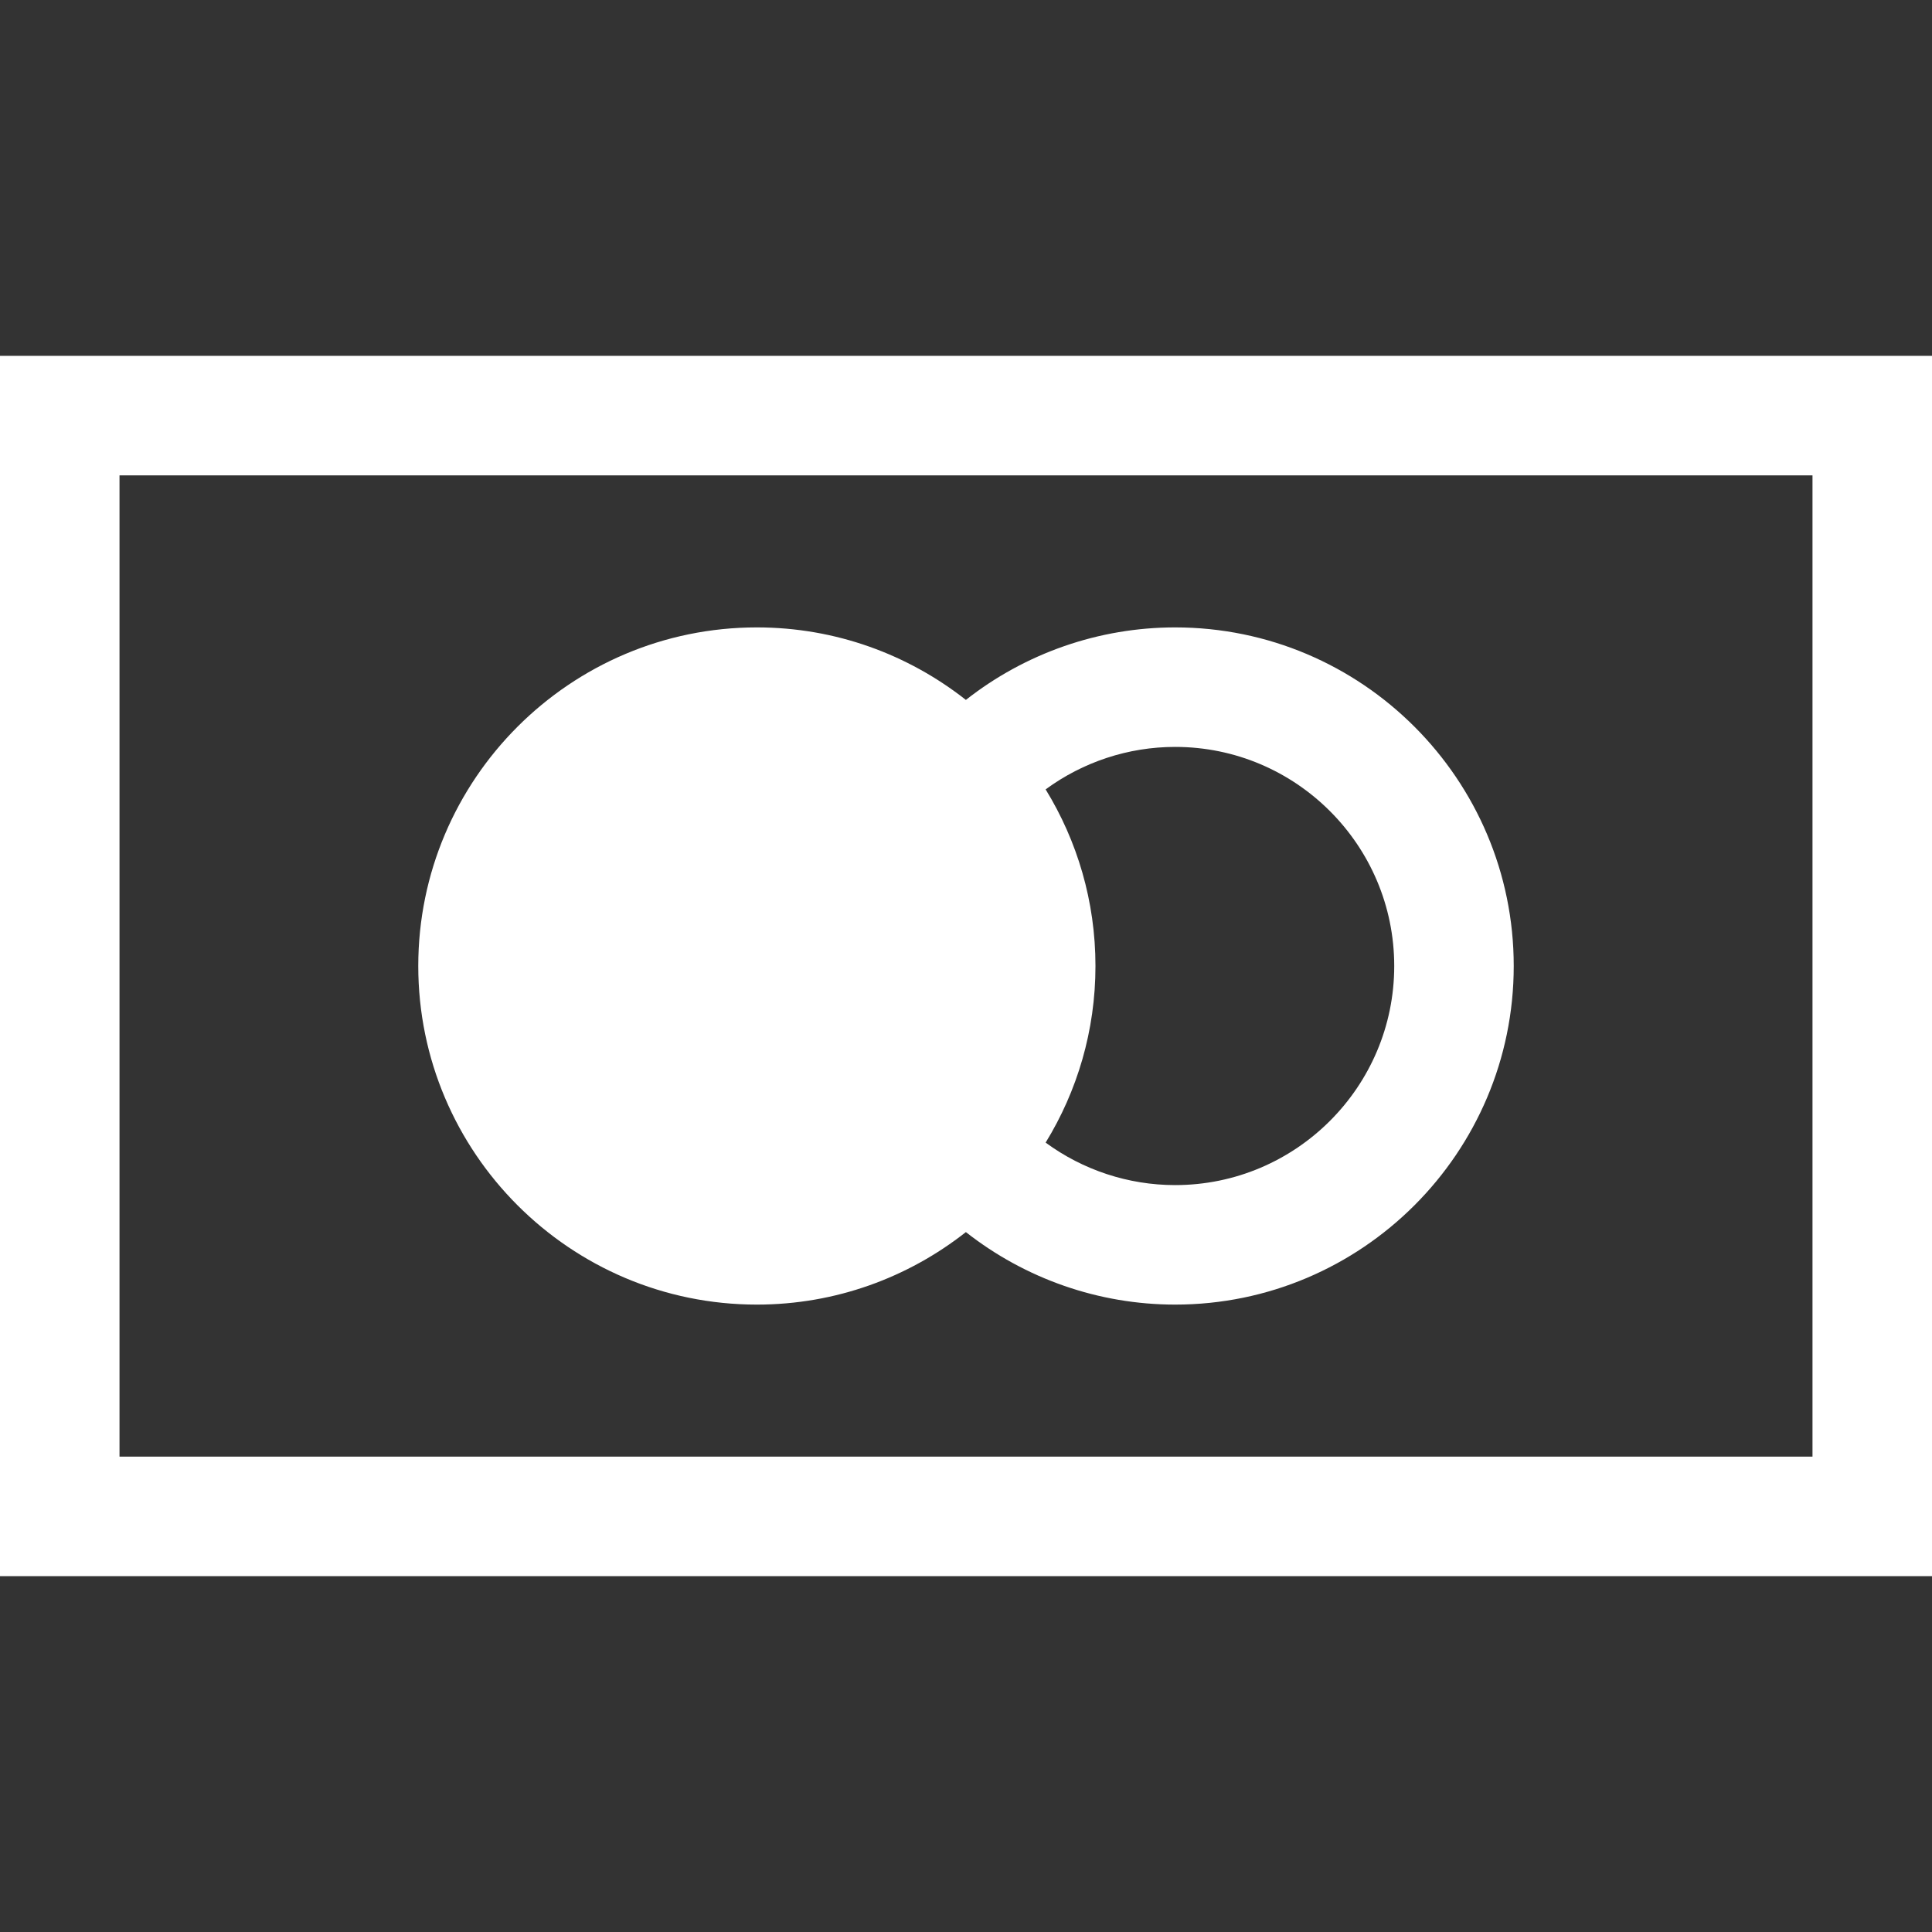 <?xml version="1.0" encoding="iso-8859-1"?>
<!-- Generator: Adobe Illustrator 19.0.0, SVG Export Plug-In . SVG Version: 6.00 Build 0)  -->
<svg xmlns="http://www.w3.org/2000/svg" xmlns:xlink="http://www.w3.org/1999/xlink" version="1.1" id="Layer_1" x="0px" y="0px" viewBox="0 0 485 485" style="enable-background:new 0 0 485 485;" xml:space="preserve" width="512px" height="512px">
<rect x="0" y="0" width="485" height="485" fill="#333333" stroke="none"/>
<g>
	<path d="M0,89.331v306.338h485V89.331H0z M455,365.669H30V119.331h425V365.669z" fill="#FFFFFF"/>
	<path d="M190,327.5c19.791,0,38.009-6.818,52.471-18.203C257.344,320.992,275.82,327.5,295,327.5c46.869,0,85-38.131,85-85   s-38.131-85-85-85c-19.181,0-37.657,6.507-52.529,18.203C228.009,164.318,209.791,157.5,190,157.5c-46.869,0-85,38.131-85,85   S143.131,327.5,190,327.5z M350,242.5c0,30.327-24.673,55-55,55c-11.78,0-23.153-3.799-32.511-10.664   c7.93-12.917,12.511-28.1,12.511-44.336c0-16.236-4.582-31.419-12.512-44.336c9.359-6.865,20.731-10.664,32.512-10.664   C325.327,187.5,350,212.173,350,242.5z" fill="#FFFFFF"/>
</g>
<g>
</g>
<g>
</g>
<g>
</g>
<g>
</g>
<g>
</g>
<g>
</g>
<g>
</g>
<g>
</g>
<g>
</g>
<g>
</g>
<g>
</g>
<g>
</g>
<g>
</g>
<g>
</g>
<g>
</g>
</svg>
